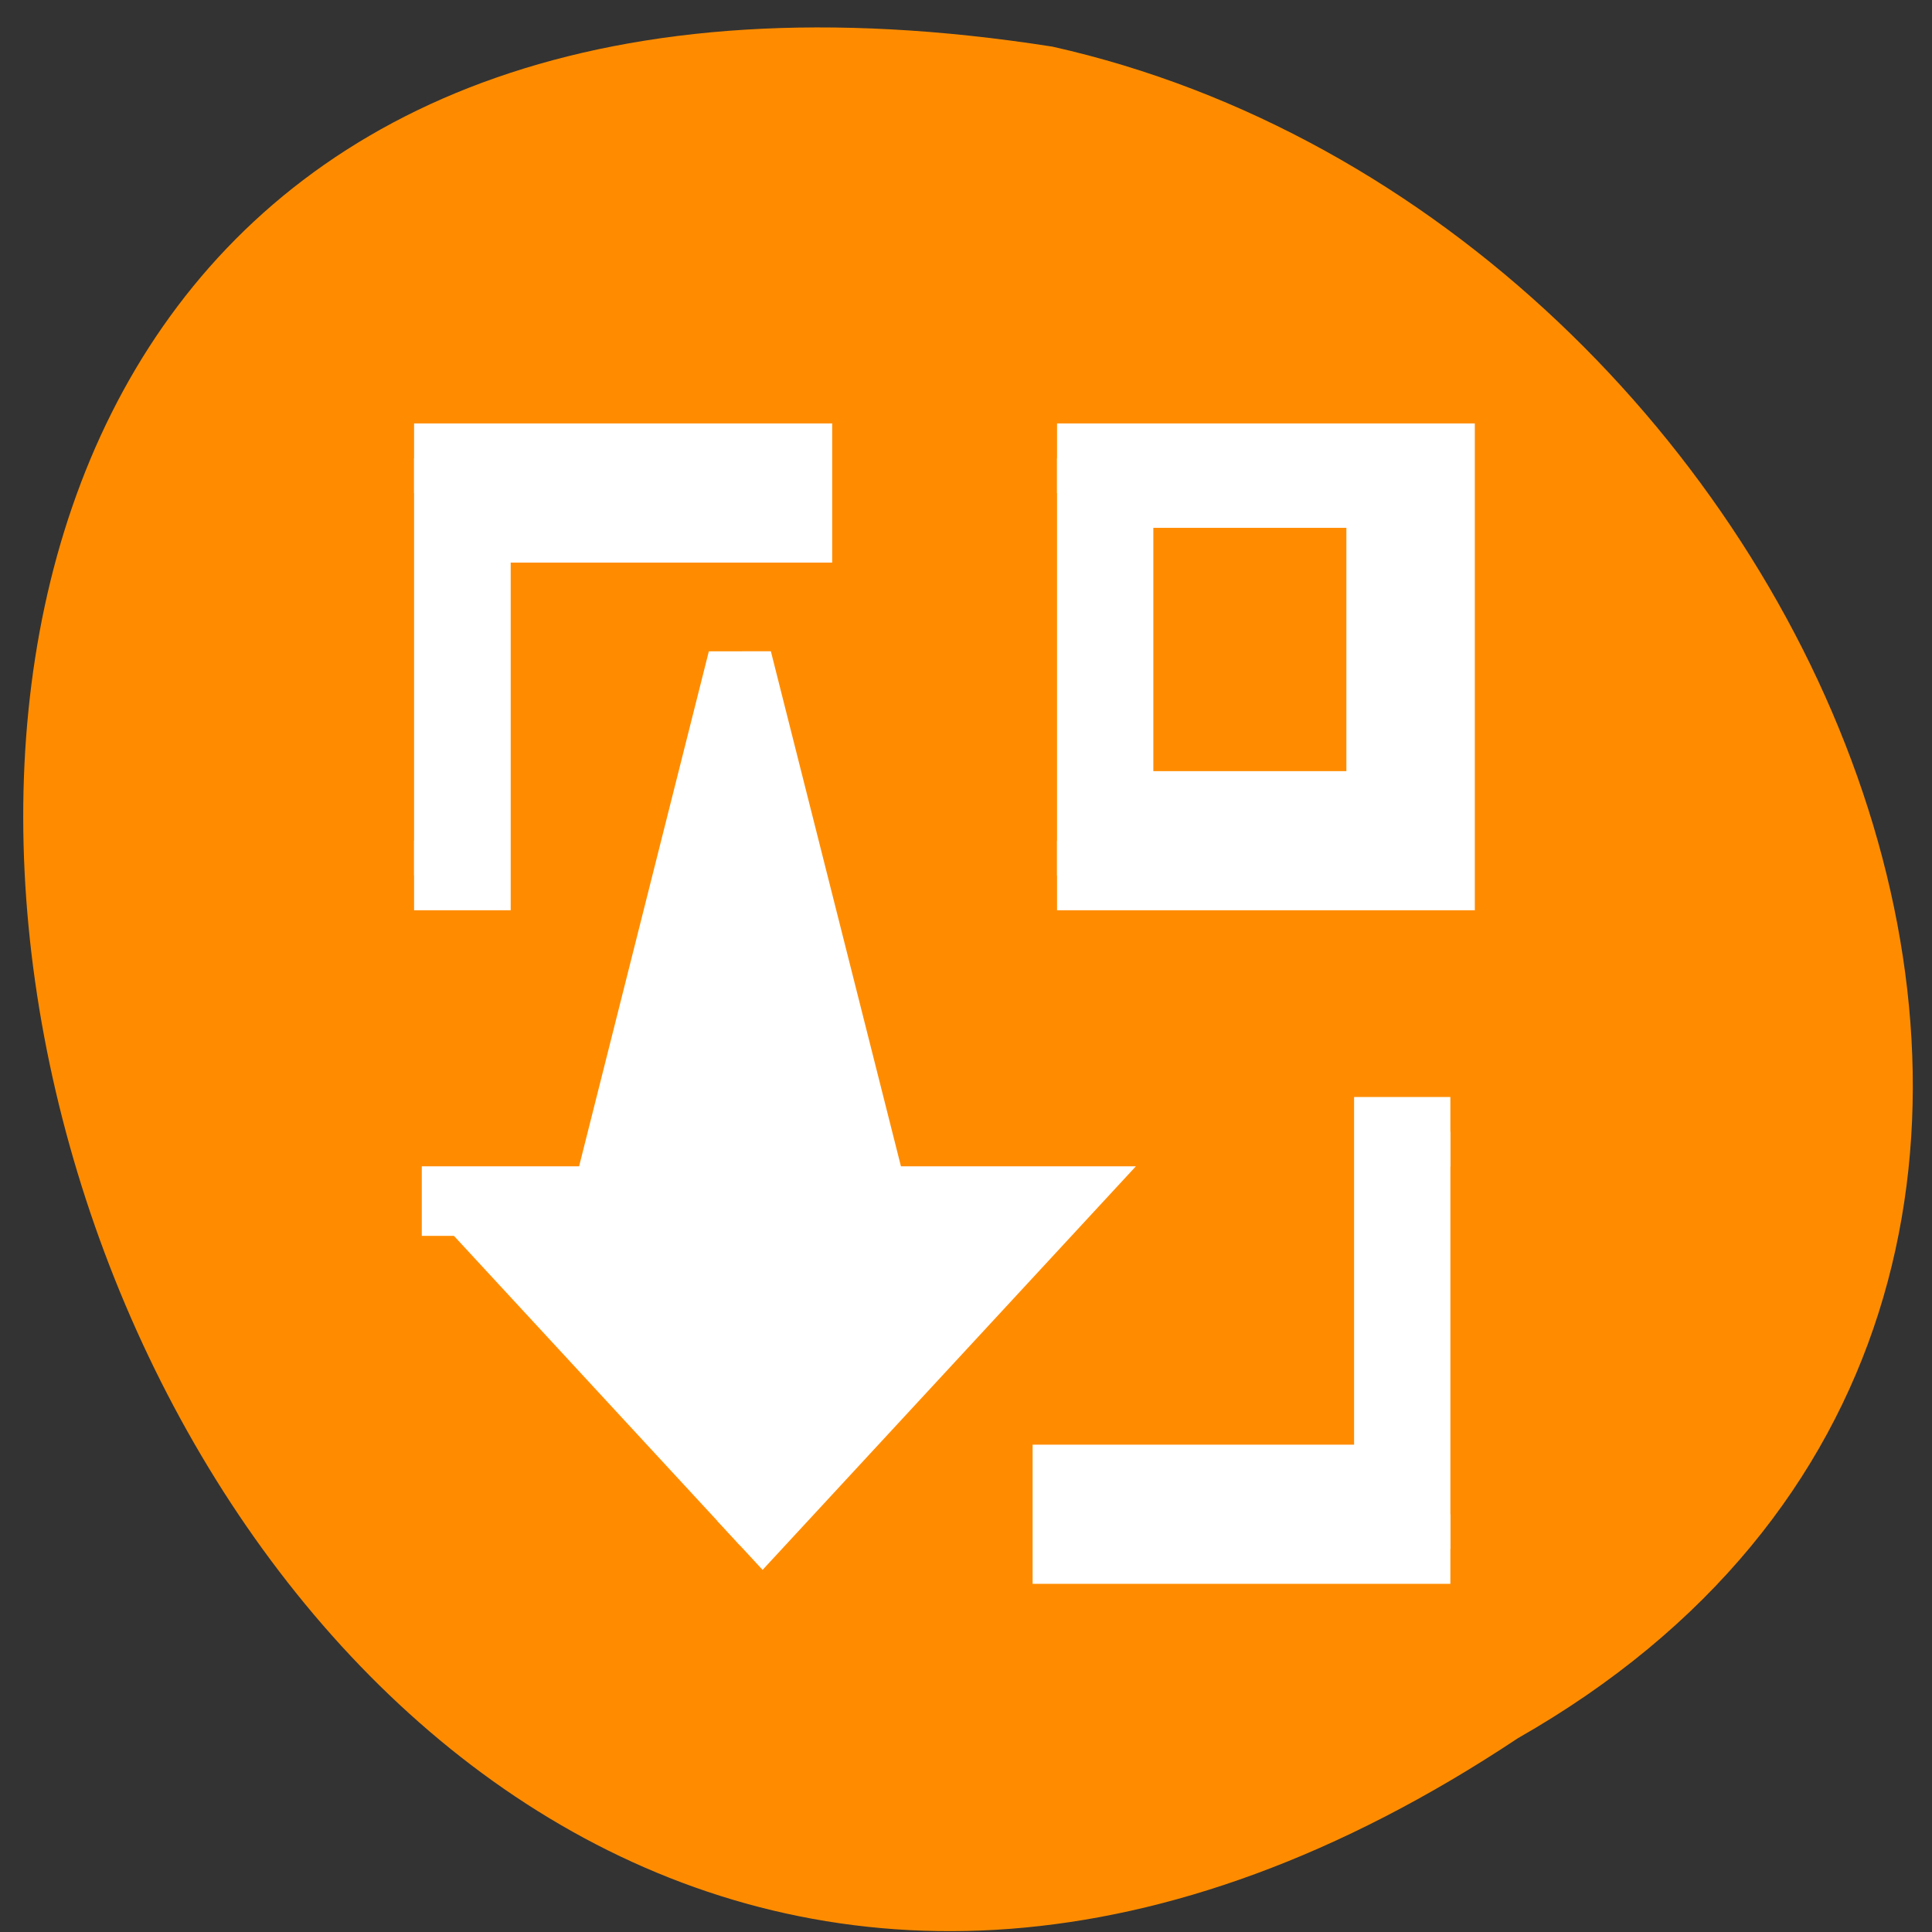 <svg xmlns="http://www.w3.org/2000/svg" viewBox="0 0 22 22"><rect x="0" y="0" width="22" height="22" fill="#333333" stroke="none"/><path d="m 17.285 19.793 c -16.402 10.902 -25.809 -22.473 -5.301 -19.262 c 8.762 1.961 14.078 14.262 5.301 19.262" style="fill:#ff8c00"/><g style="fill:#fff;stroke:#fff"><path d="m 558.568 745.929 v 2.829 l -7.773 2.119 l 7.773 2.124 v 2.829 l 4.949 -4.953" transform="matrix(0 0.792 0.732 0 -541.217 -428.709)"/><g transform="matrix(0 0.792 0.732 0 2.52 2.841)"><path d="m 3.001 13.001 v 5.999 h 5.999 v -5.999 m -4.998 0.998 h 3.998 v 4.003 h -3.998"/><path d="m 3.001 2.999 v 6.004 h 1.001 v -5.001 h 4.998 v -1.003"/></g><path d="m 563.571 761.93 v -5.999 h -1.001 v 5.001 h -4.998 v 0.998" transform="matrix(0 0.792 0.732 0 -541.217 -428.709)"/></g></svg>